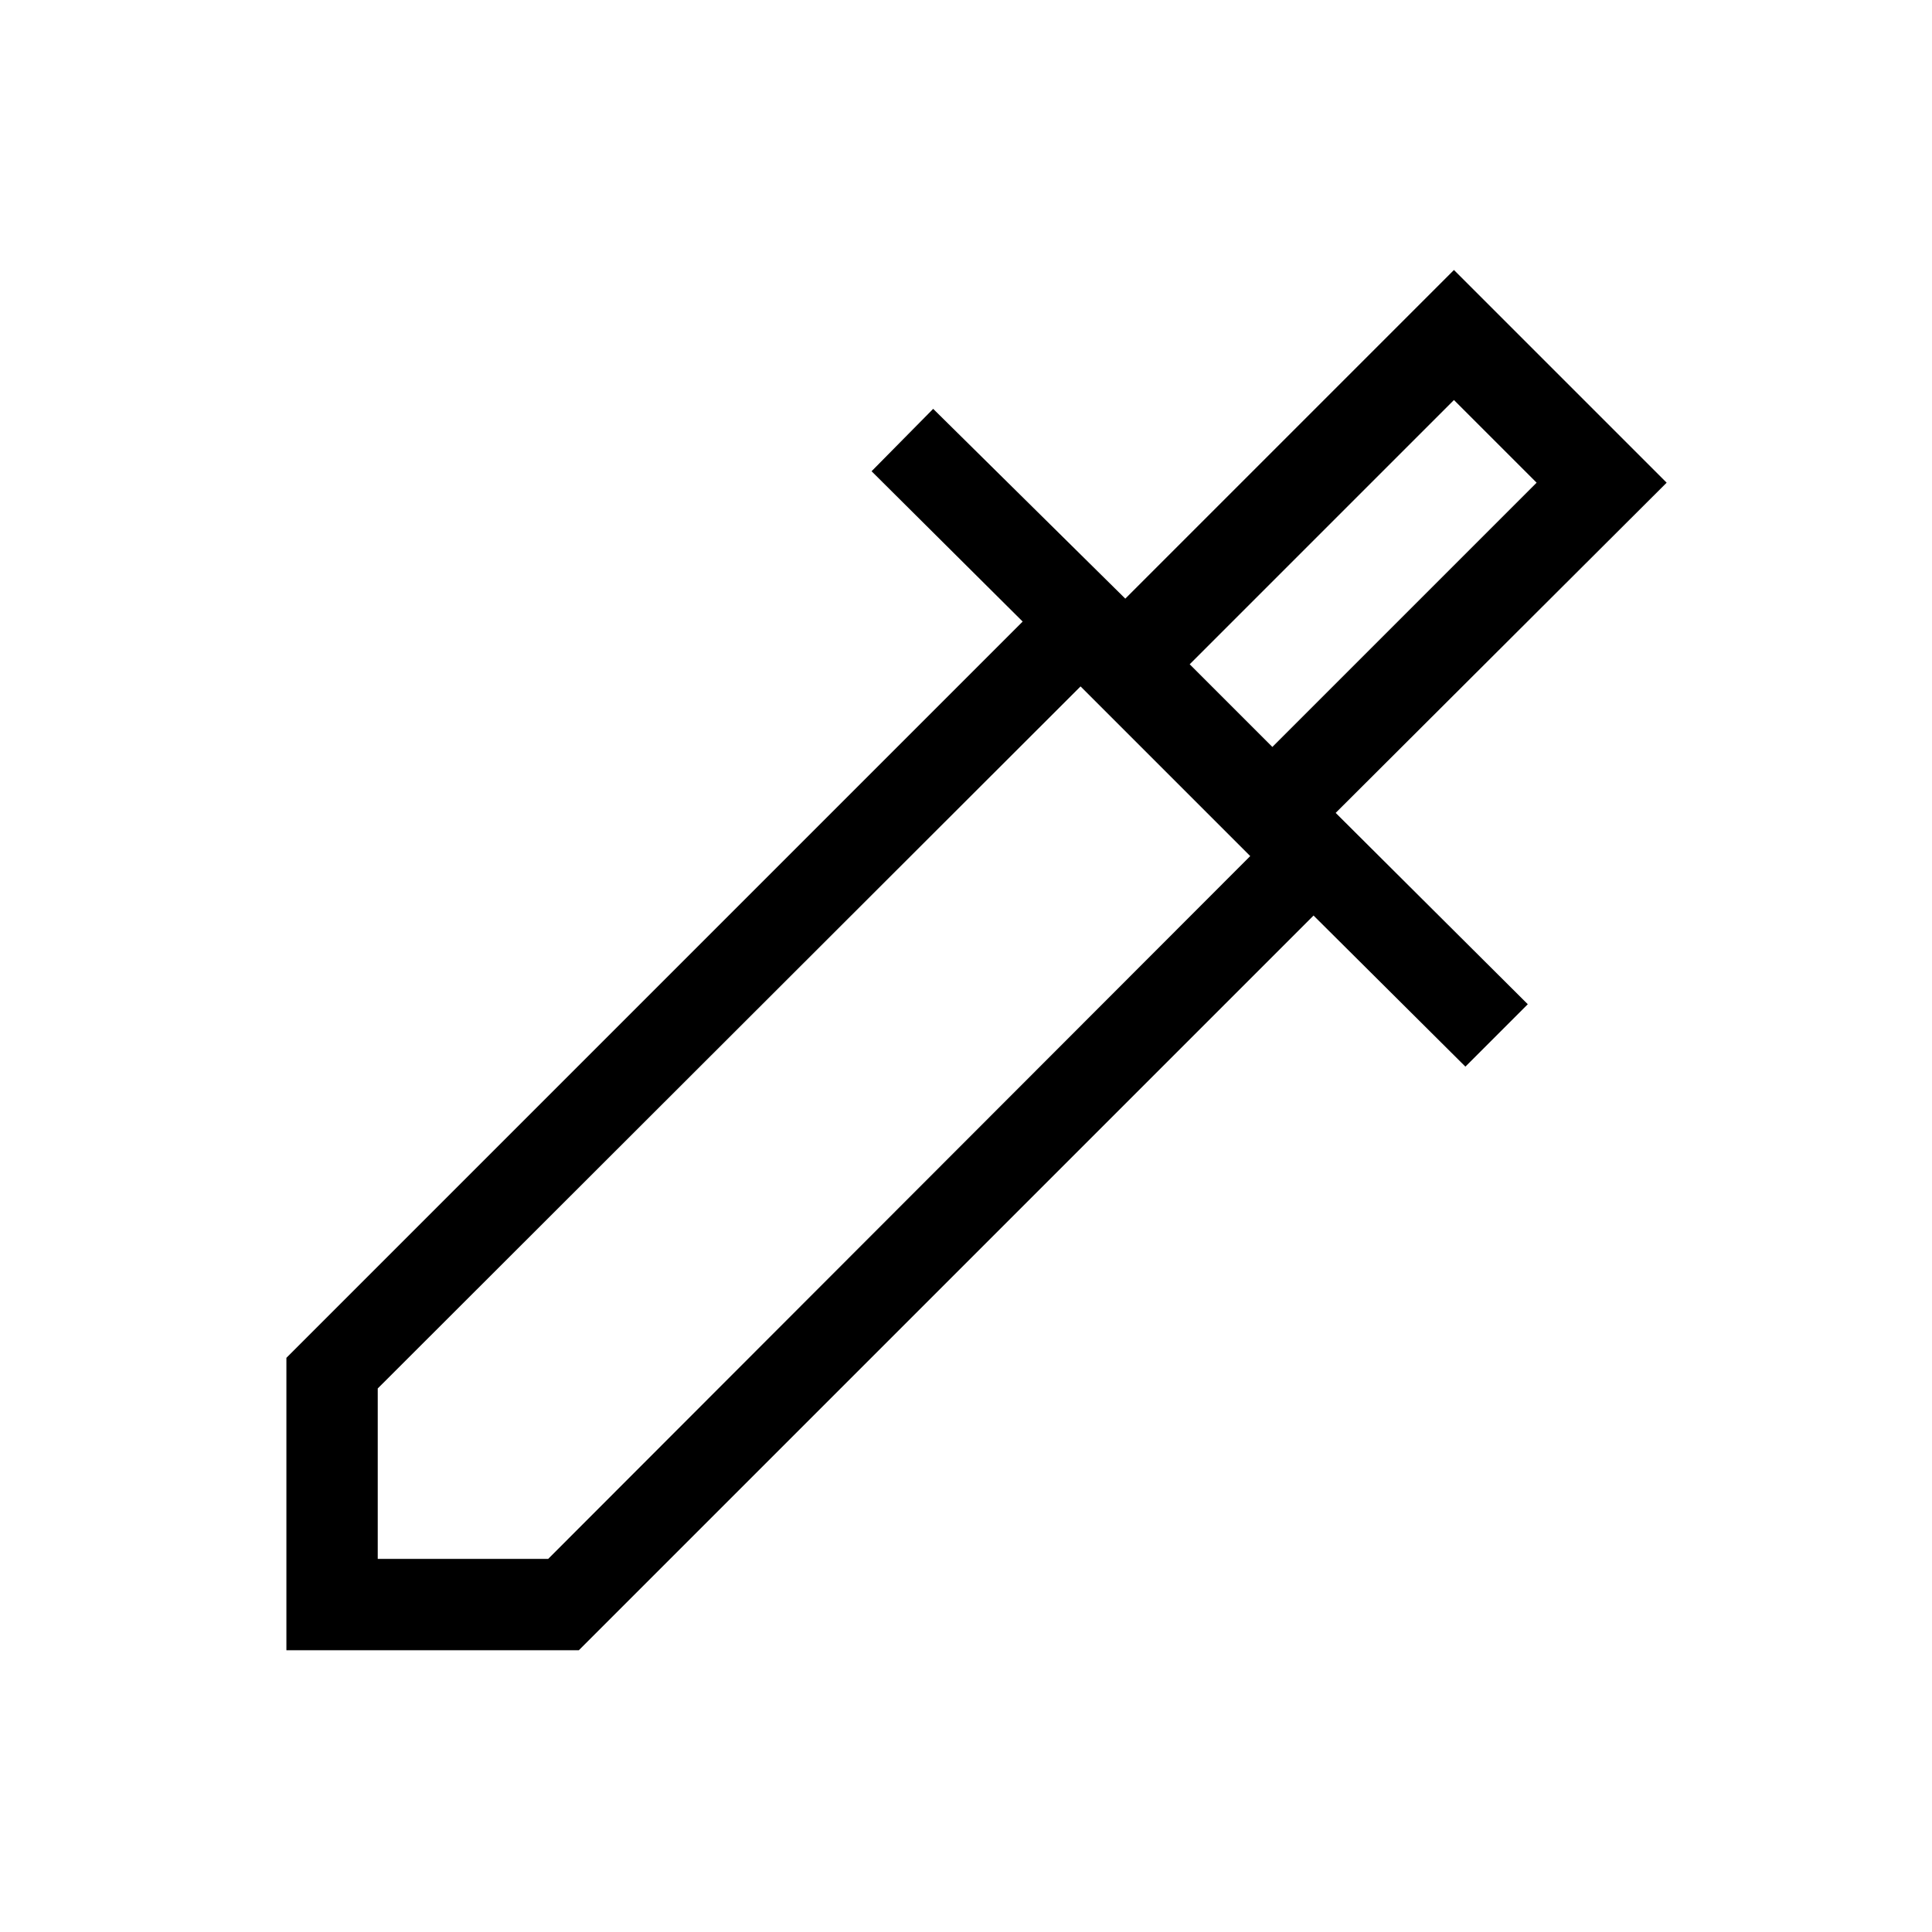 <svg xmlns="http://www.w3.org/2000/svg" width="48" height="48" viewBox="0 -960 960 960"><path d="M142.309-140.001v-145.306l365.846-365.846-75.077-74.692 30.614-31 95.462 94.308 163.307-163.307 105.691 105.69-164.461 164.077L759.152-461l-30.999 31-75.462-75.078-365.076 365.077H142.309Zm45.384-45.384h84.692l348.846-349.23-84.308-84.308-349.23 348.846v84.692Zm444.537-403.46 131.308-131.309-41.077-41.076-131.308 131.308 41.077 41.077Zm0 0-41.077-41.077 41.077 41.077Z"/></svg>